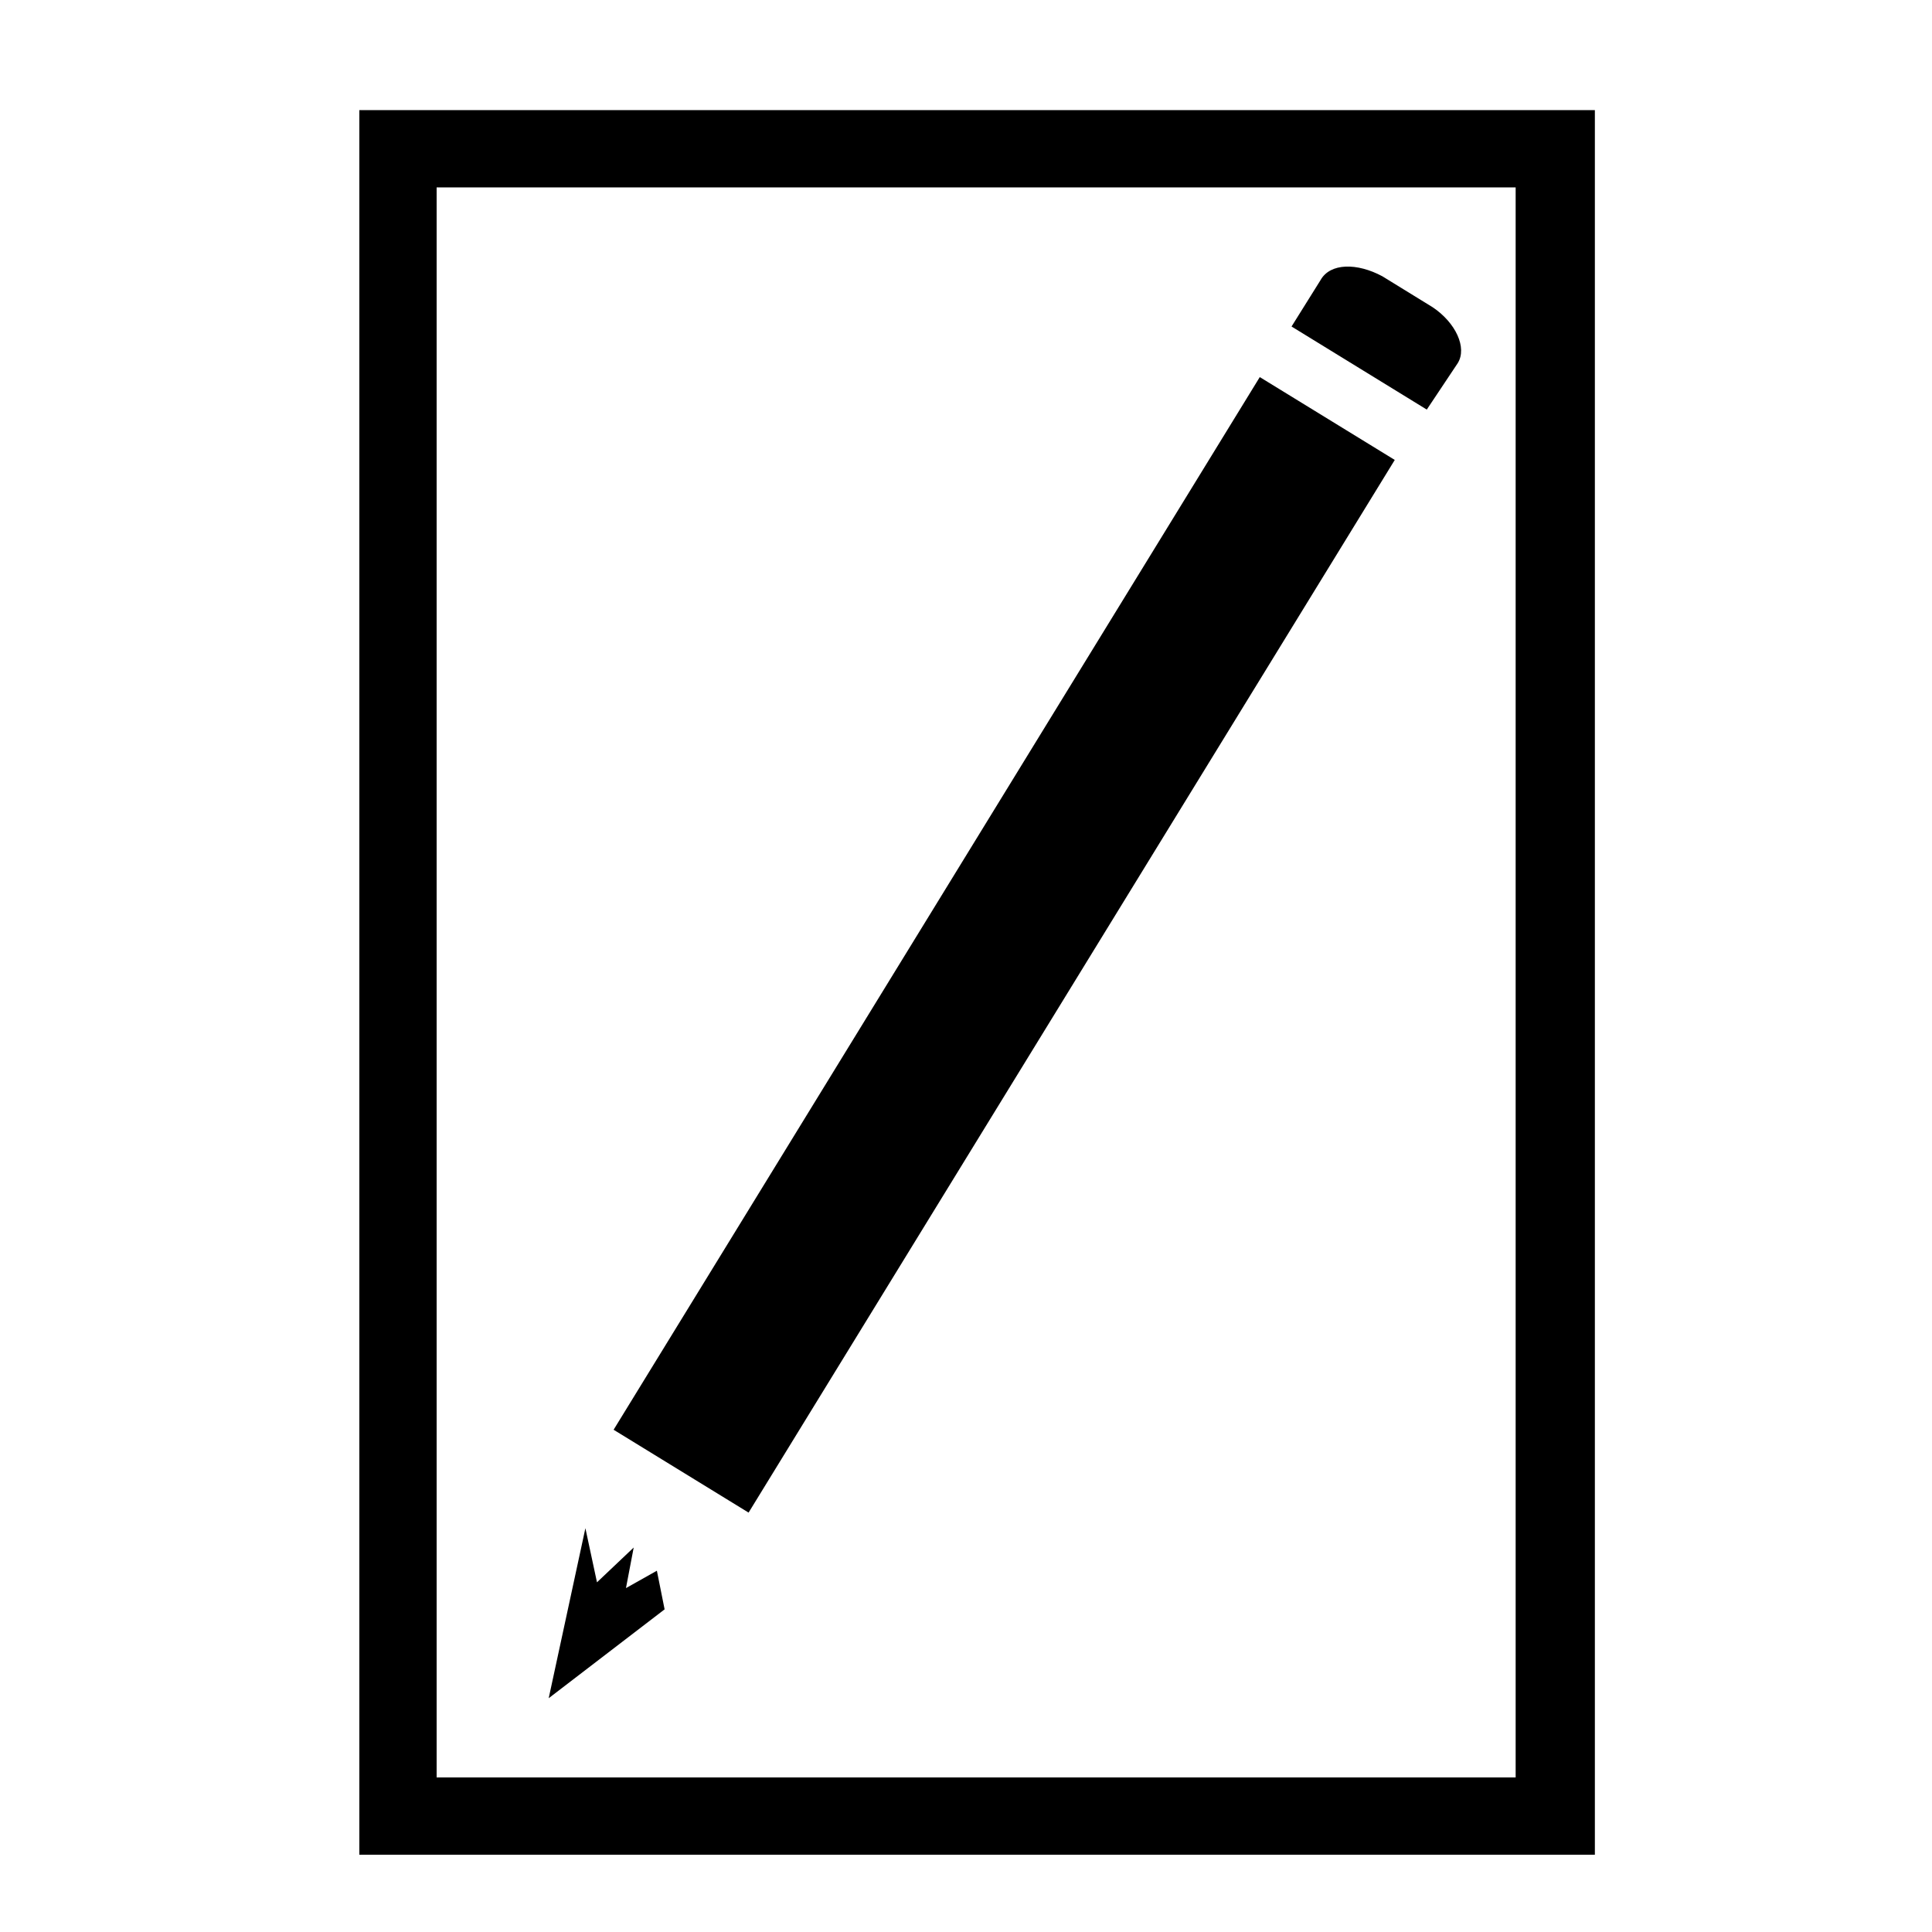 <?xml version="1.0" encoding="utf-8"?>
<!-- Generator: Adobe Illustrator 26.0.2, SVG Export Plug-In . SVG Version: 6.00 Build 0)  -->
<svg version="1.1" id="Layer_1" xmlns="http://www.w3.org/2000/svg" xmlns:xlink="http://www.w3.org/1999/xlink" x="0px" y="0px"
	 viewBox="0 0 200 200" style="enable-background:new 0 0 200 200;" xml:space="preserve">
<g>
	<path id="path2" d="M165.1,192H37.2V11.4h127.9V192z M45.2,184h111.7V19.4H45.2V184z"/>
	
		<rect id="rect1" x="40.1" y="89.7" transform="matrix(0.523 -0.852 0.852 0.523 -33.876 135.259)" width="127.9" height="16.4"/>
	<polygon id="polygon1" points="56.8,175.8 68.8,166.6 68,162.6 64.8,164.4 65.6,160.2 61.8,163.8 60.6,158.2 	"/>
	<path id="path3" d="M147.7,42.4l-14-8.6l3-4.8c1-1.8,3.8-1.8,6.4-0.4l5.2,3.2c2.4,1.6,3.6,4.2,2.6,5.8L147.7,42.4z"/>
</g>
</svg>
